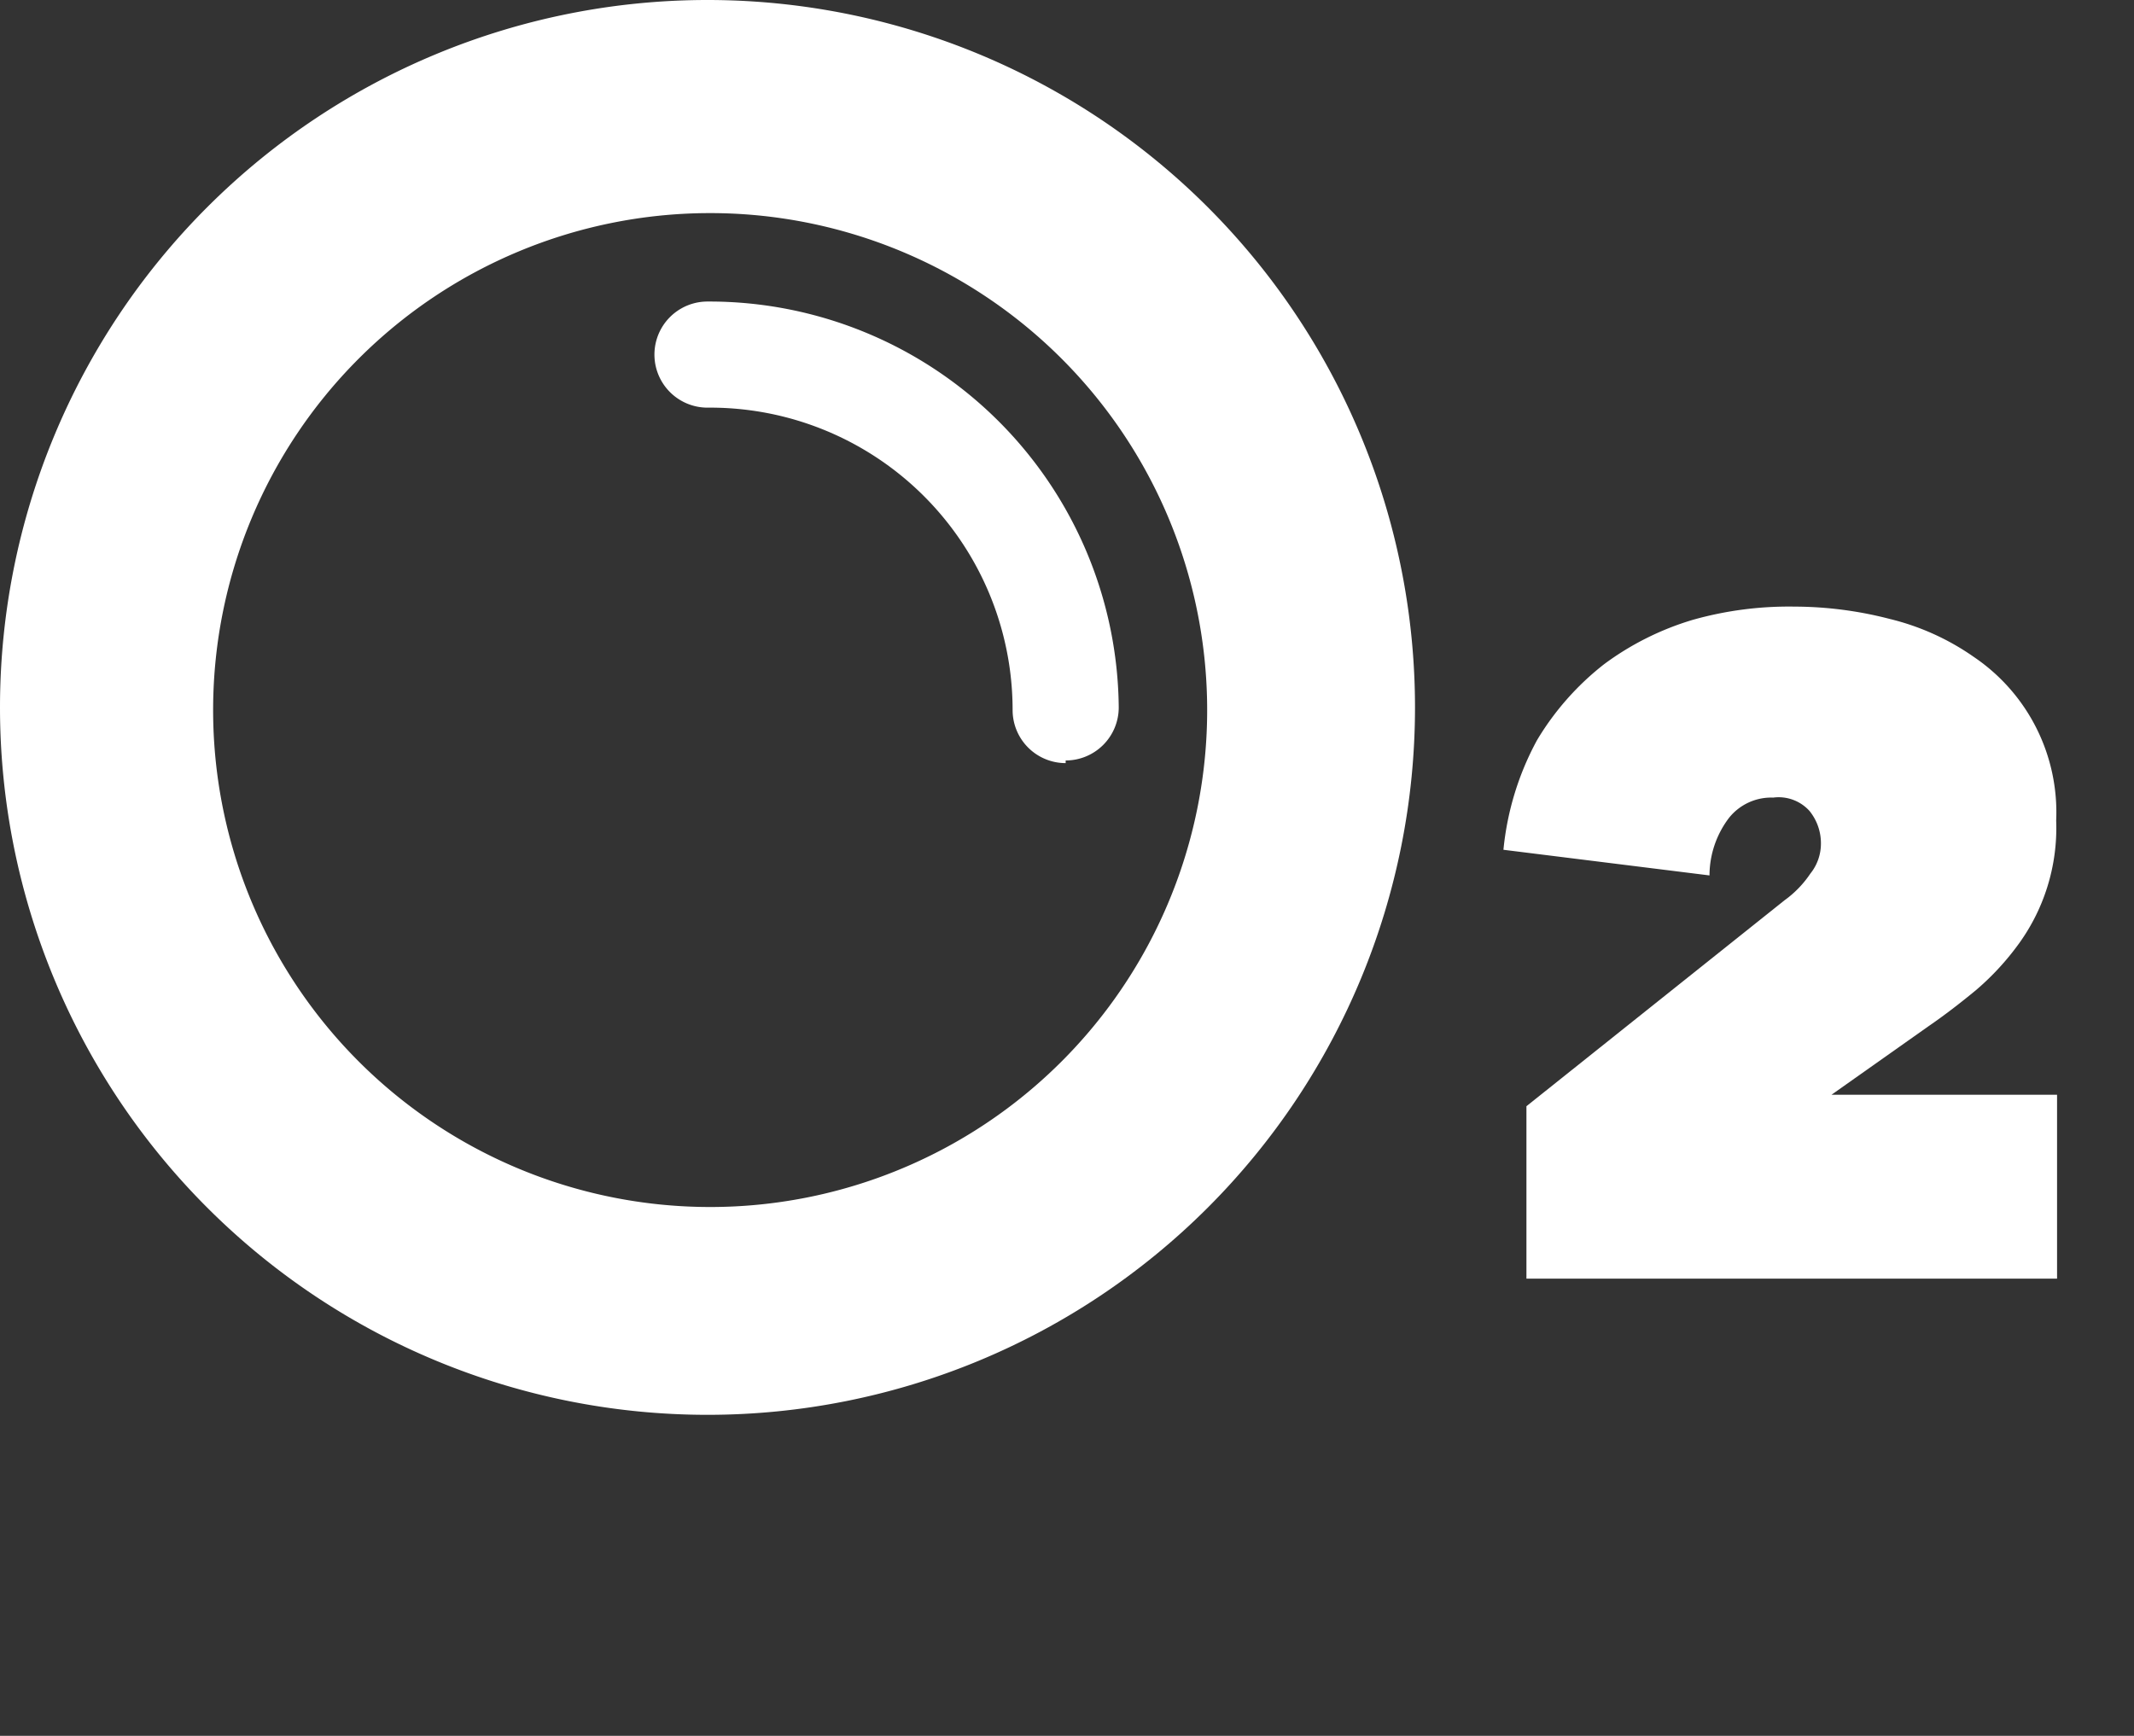 <svg xmlns="http://www.w3.org/2000/svg" viewBox="0 0 24.13 19.63"><rect x="0" y="0" width="24.13" height="19.63" fill="#333333" stroke="none"/><defs><style>.a{fill:#fff;}</style></defs><title>oxygen</title><path class="a" d="M43.18,33.18a1.18,1.18,0,0,0,.29-.3.54.54,0,0,0,.12-.34.58.58,0,0,0-.13-.37.47.47,0,0,0-.41-.15.61.61,0,0,0-.5.23,1.08,1.08,0,0,0-.22.65L40,32.61a3.25,3.25,0,0,1,.38-1.24,3.12,3.12,0,0,1,.76-.86,3.23,3.23,0,0,1,1-.5,4,4,0,0,1,1.15-.15,4.32,4.32,0,0,1,1.08.14,2.81,2.81,0,0,1,.95.43,2.12,2.12,0,0,1,.93,1.85,2.23,2.23,0,0,1-.45,1.43,3,3,0,0,1-.46.49c-.17.14-.35.28-.54.41l-1.09.77h2.55v2.08l-6,0V35.51Z" transform="translate(-23 -23)"/><path class="a" d="M31,25.41A5.62,5.62,0,1,1,25.41,31h0A5.62,5.62,0,0,1,31,25.41M31,23a8,8,0,1,0,8,8h0a8,8,0,0,0-8-8Z" transform="translate(-23 -23)"/><path class="a" d="M35.05,31.63a.6.6,0,0,1-.6-.6A3.42,3.42,0,0,0,31,27.61h0a.6.6,0,1,1,0-1.2A4.63,4.63,0,0,1,35.65,31a.6.6,0,0,1-.6.6Z" transform="translate(-23 -23)"/></svg>